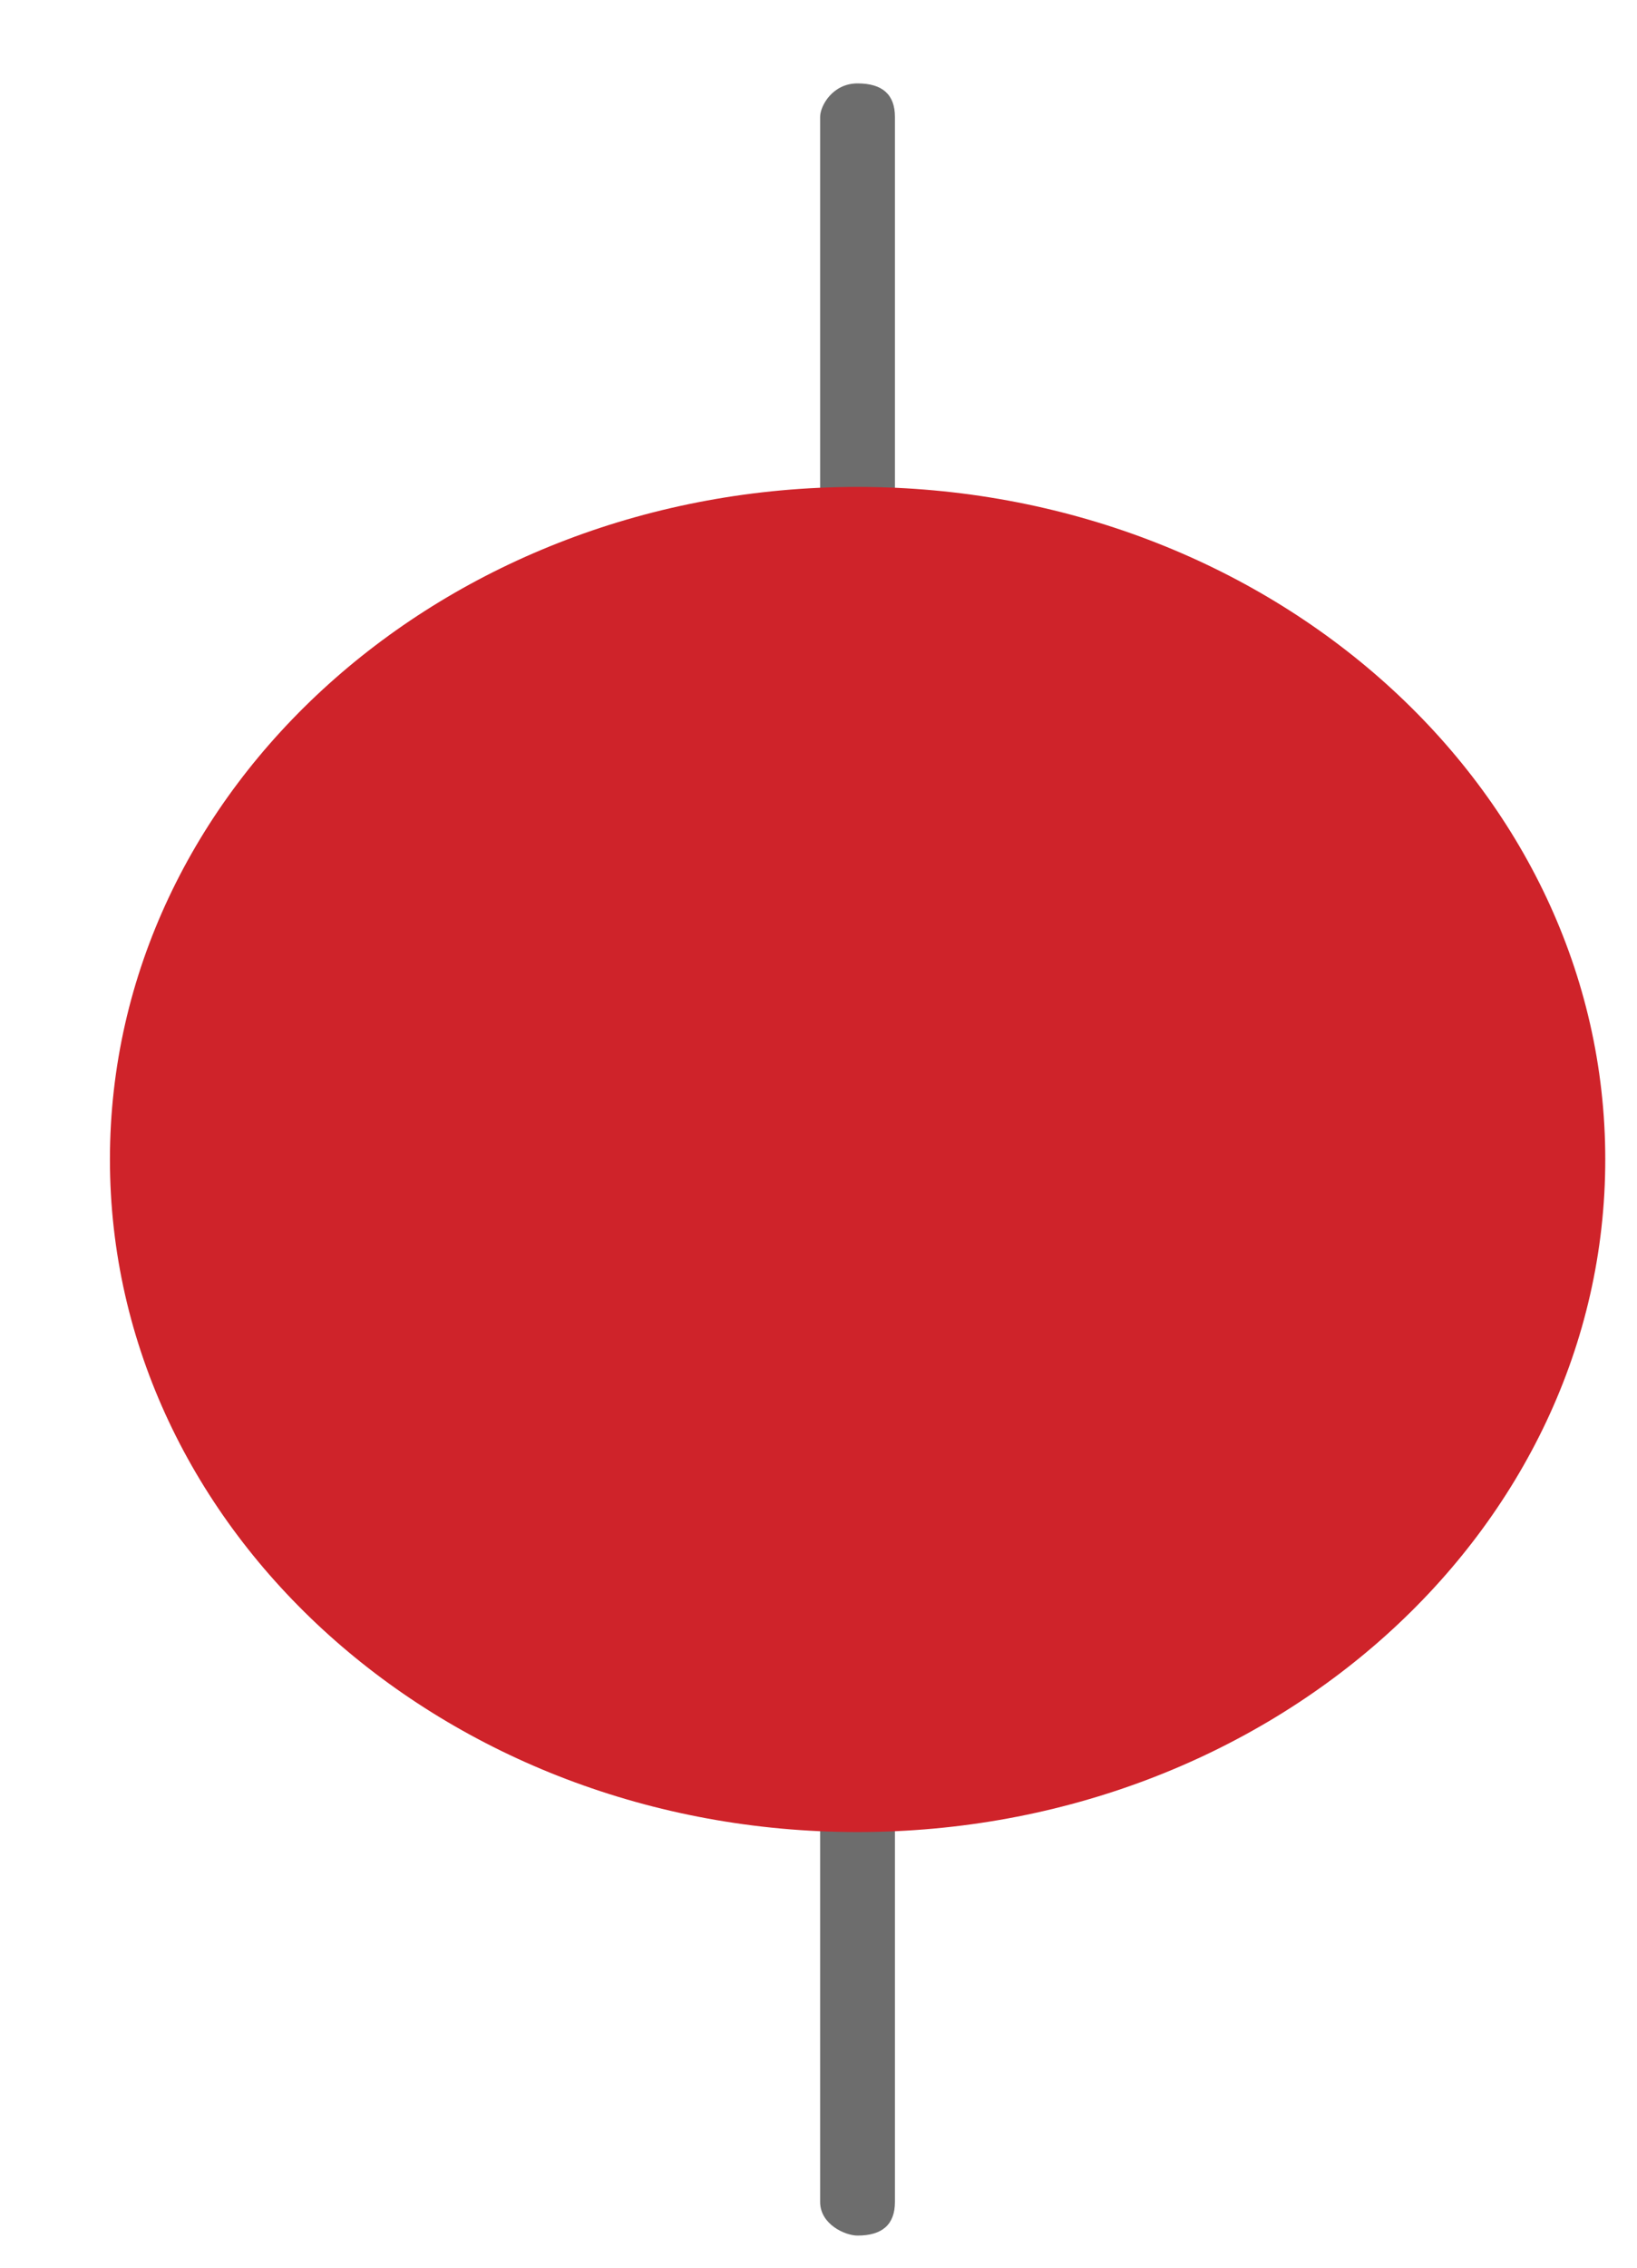 <svg width="13" height="18" viewBox="0 0 13 18" fill="none" xmlns="http://www.w3.org/2000/svg">
<g id="Group">
<path id="Vector" d="M6.81 17.745C6.711 17.745 6.513 17.656 6.513 17.478V0.928C6.513 0.84 6.612 0.662 6.81 0.662C7.008 0.662 7.107 0.751 7.107 0.928V17.478C7.107 17.656 7.008 17.745 6.81 17.745Z" fill="#6D6D6D"/>
<path id="Vector_2" d="M6.81 14.542C10.089 14.542 12.748 12.152 12.748 9.203C12.748 6.255 10.089 3.865 6.81 3.865C3.531 3.865 0.873 6.255 0.873 9.203C0.873 12.152 3.531 14.542 6.81 14.542Z" fill="#CF232A"/>
</g>
</svg>
